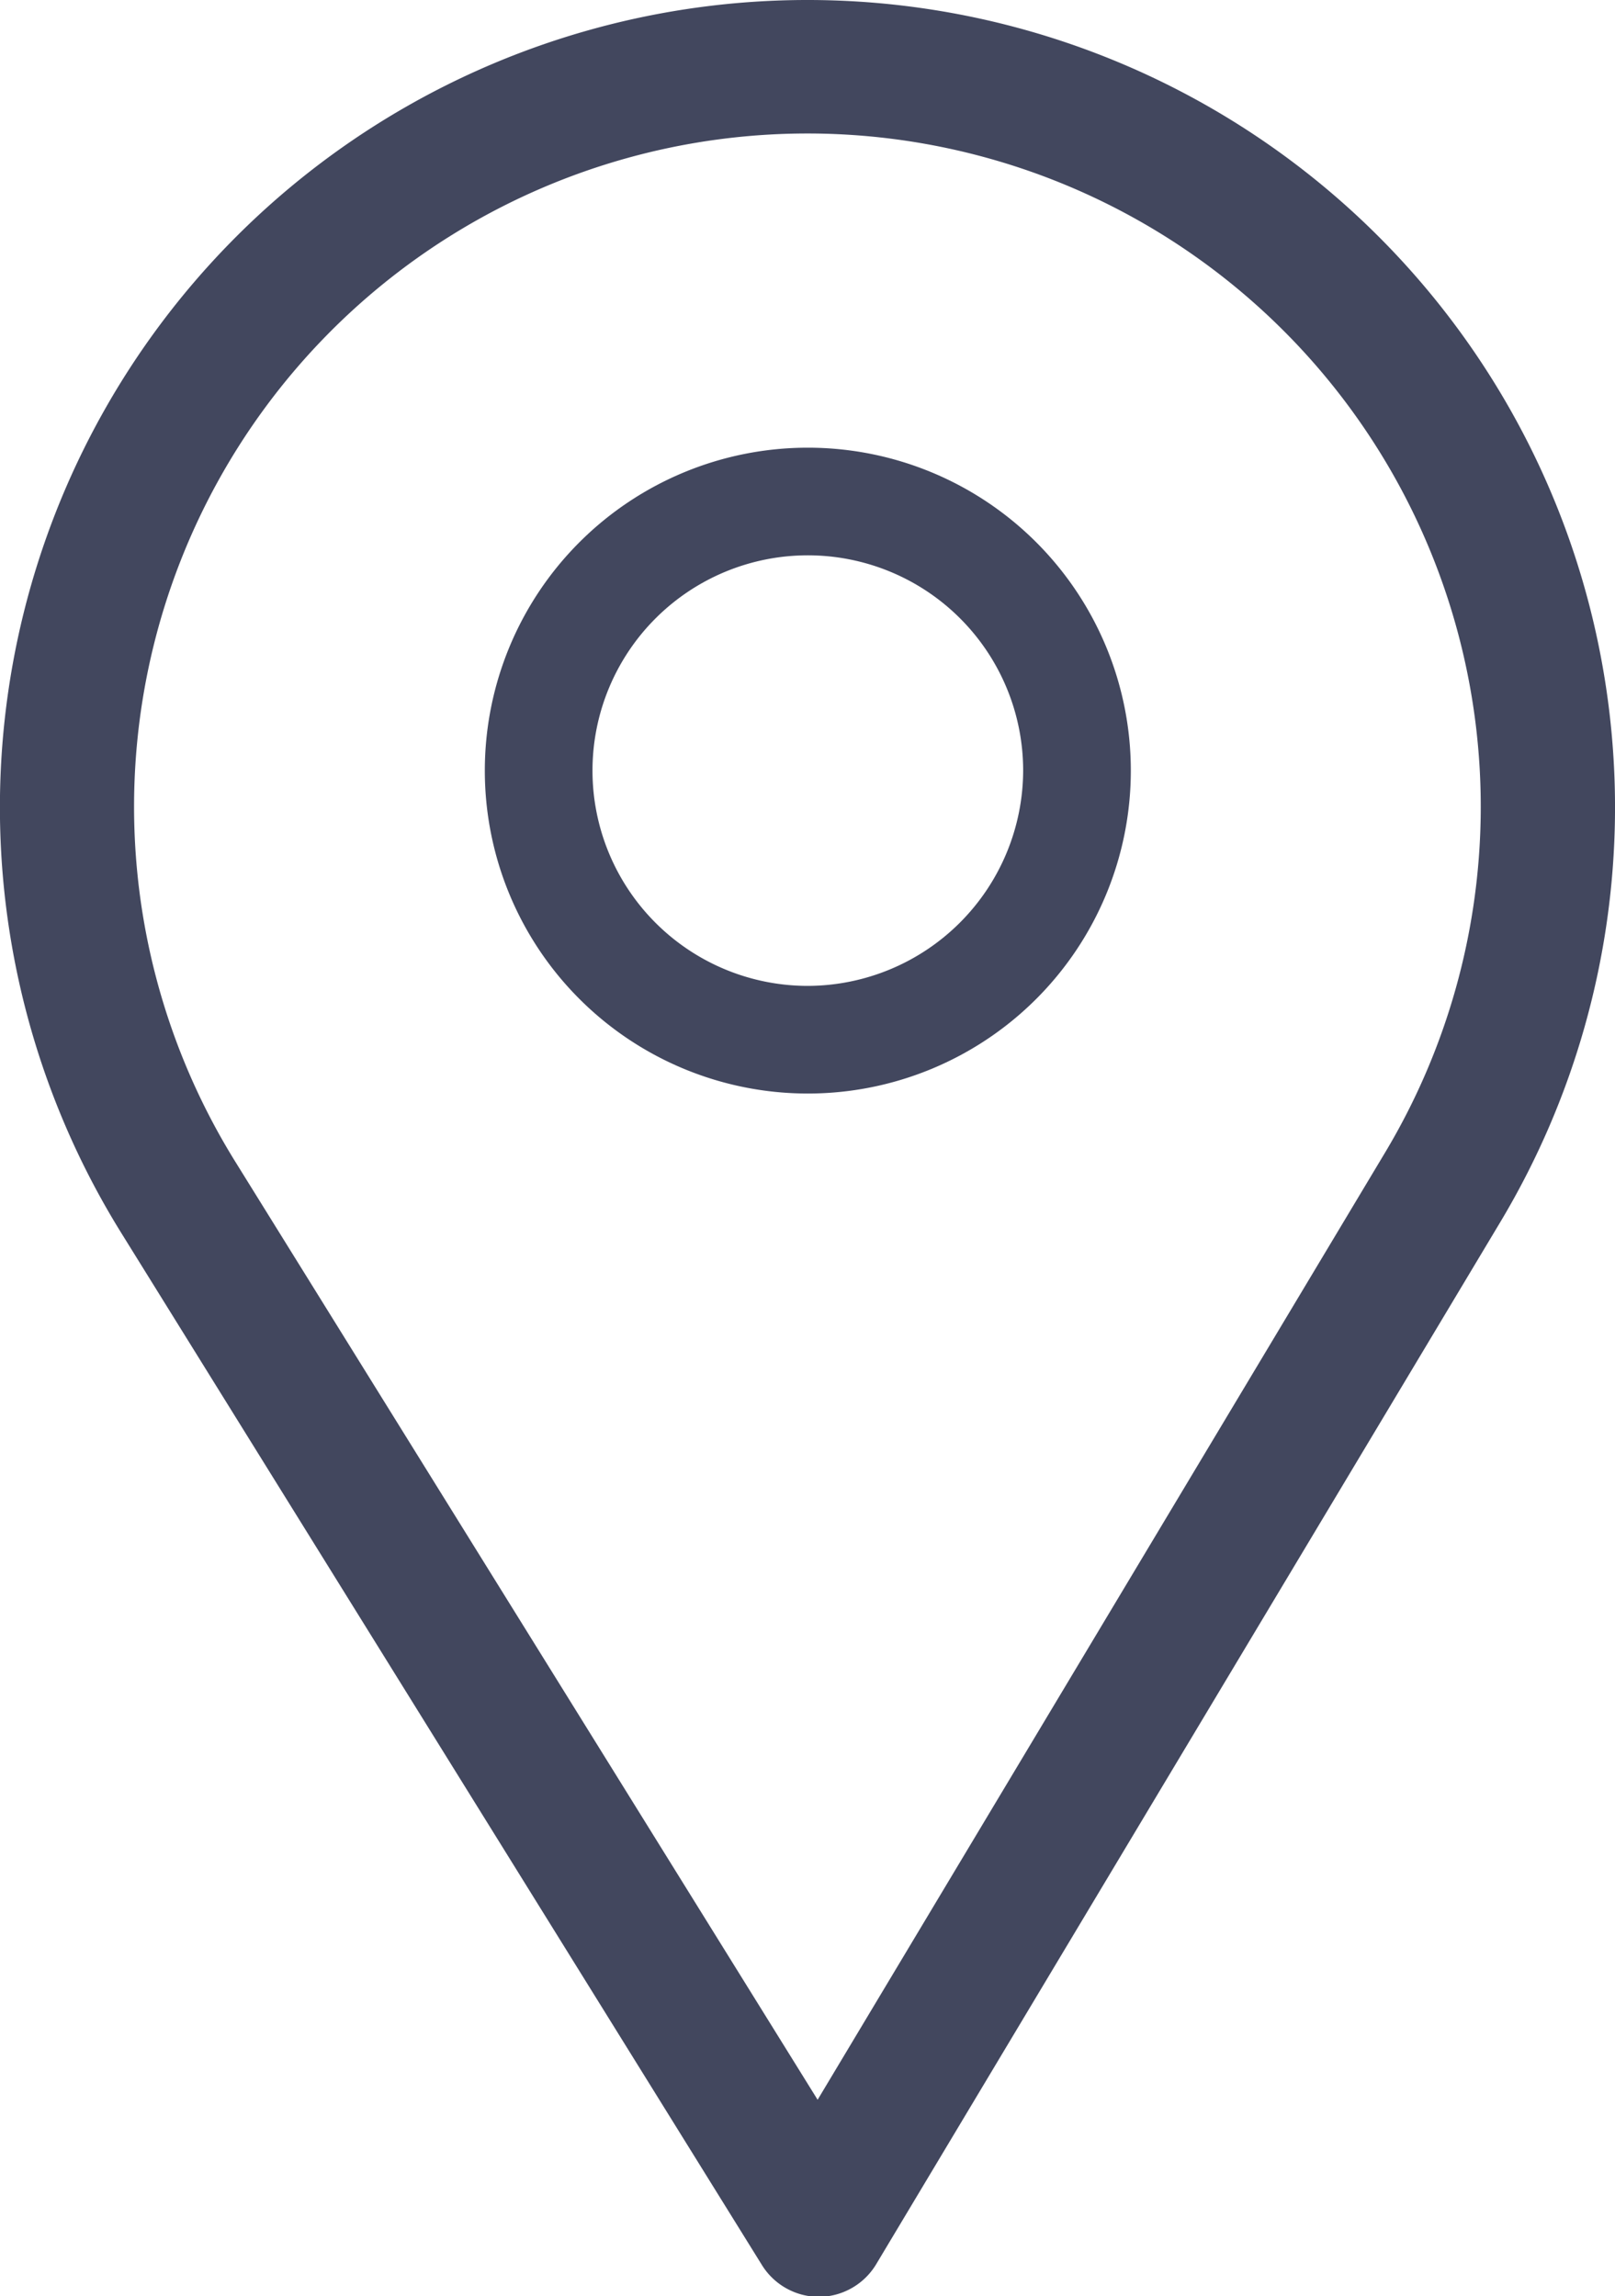 <svg id="icon_localisation" xmlns="http://www.w3.org/2000/svg" width="15" height="21.333" viewBox="0 0 15 21.333">
  <g id="Groupe_446" data-name="Groupe 446">
    <g id="Groupe_445" data-name="Groupe 445">
      <path id="Tracé_861" data-name="Tracé 861" d="M83.5,0a7.5,7.5,0,0,0-6.38,11.444l5.954,9.594a.625.625,0,0,0,.531.3h0a.625.625,0,0,0,.531-.3l5.8-9.687A7.5,7.5,0,0,0,83.5,0Zm5.369,10.7-5.275,8.807-5.413-8.722A6.254,6.254,0,1,1,88.869,10.7Z" transform="translate(-76)" fill="#42475e"/>
    </g>
  </g>
  <g id="Groupe_448" data-name="Groupe 448" transform="translate(4.503 4.159)">
    <g id="Groupe_447" data-name="Groupe 447" transform="translate(0)">
      <path id="Tracé_862" data-name="Tracé 862" d="M169,90a3,3,0,1,0,3,3A3,3,0,0,0,169,90Zm0,5a2,2,0,1,1,2-2A2.006,2.006,0,0,1,169,95Z" transform="translate(-166 -90)" fill="#42475e"/>
    </g>
  </g>
</svg>
